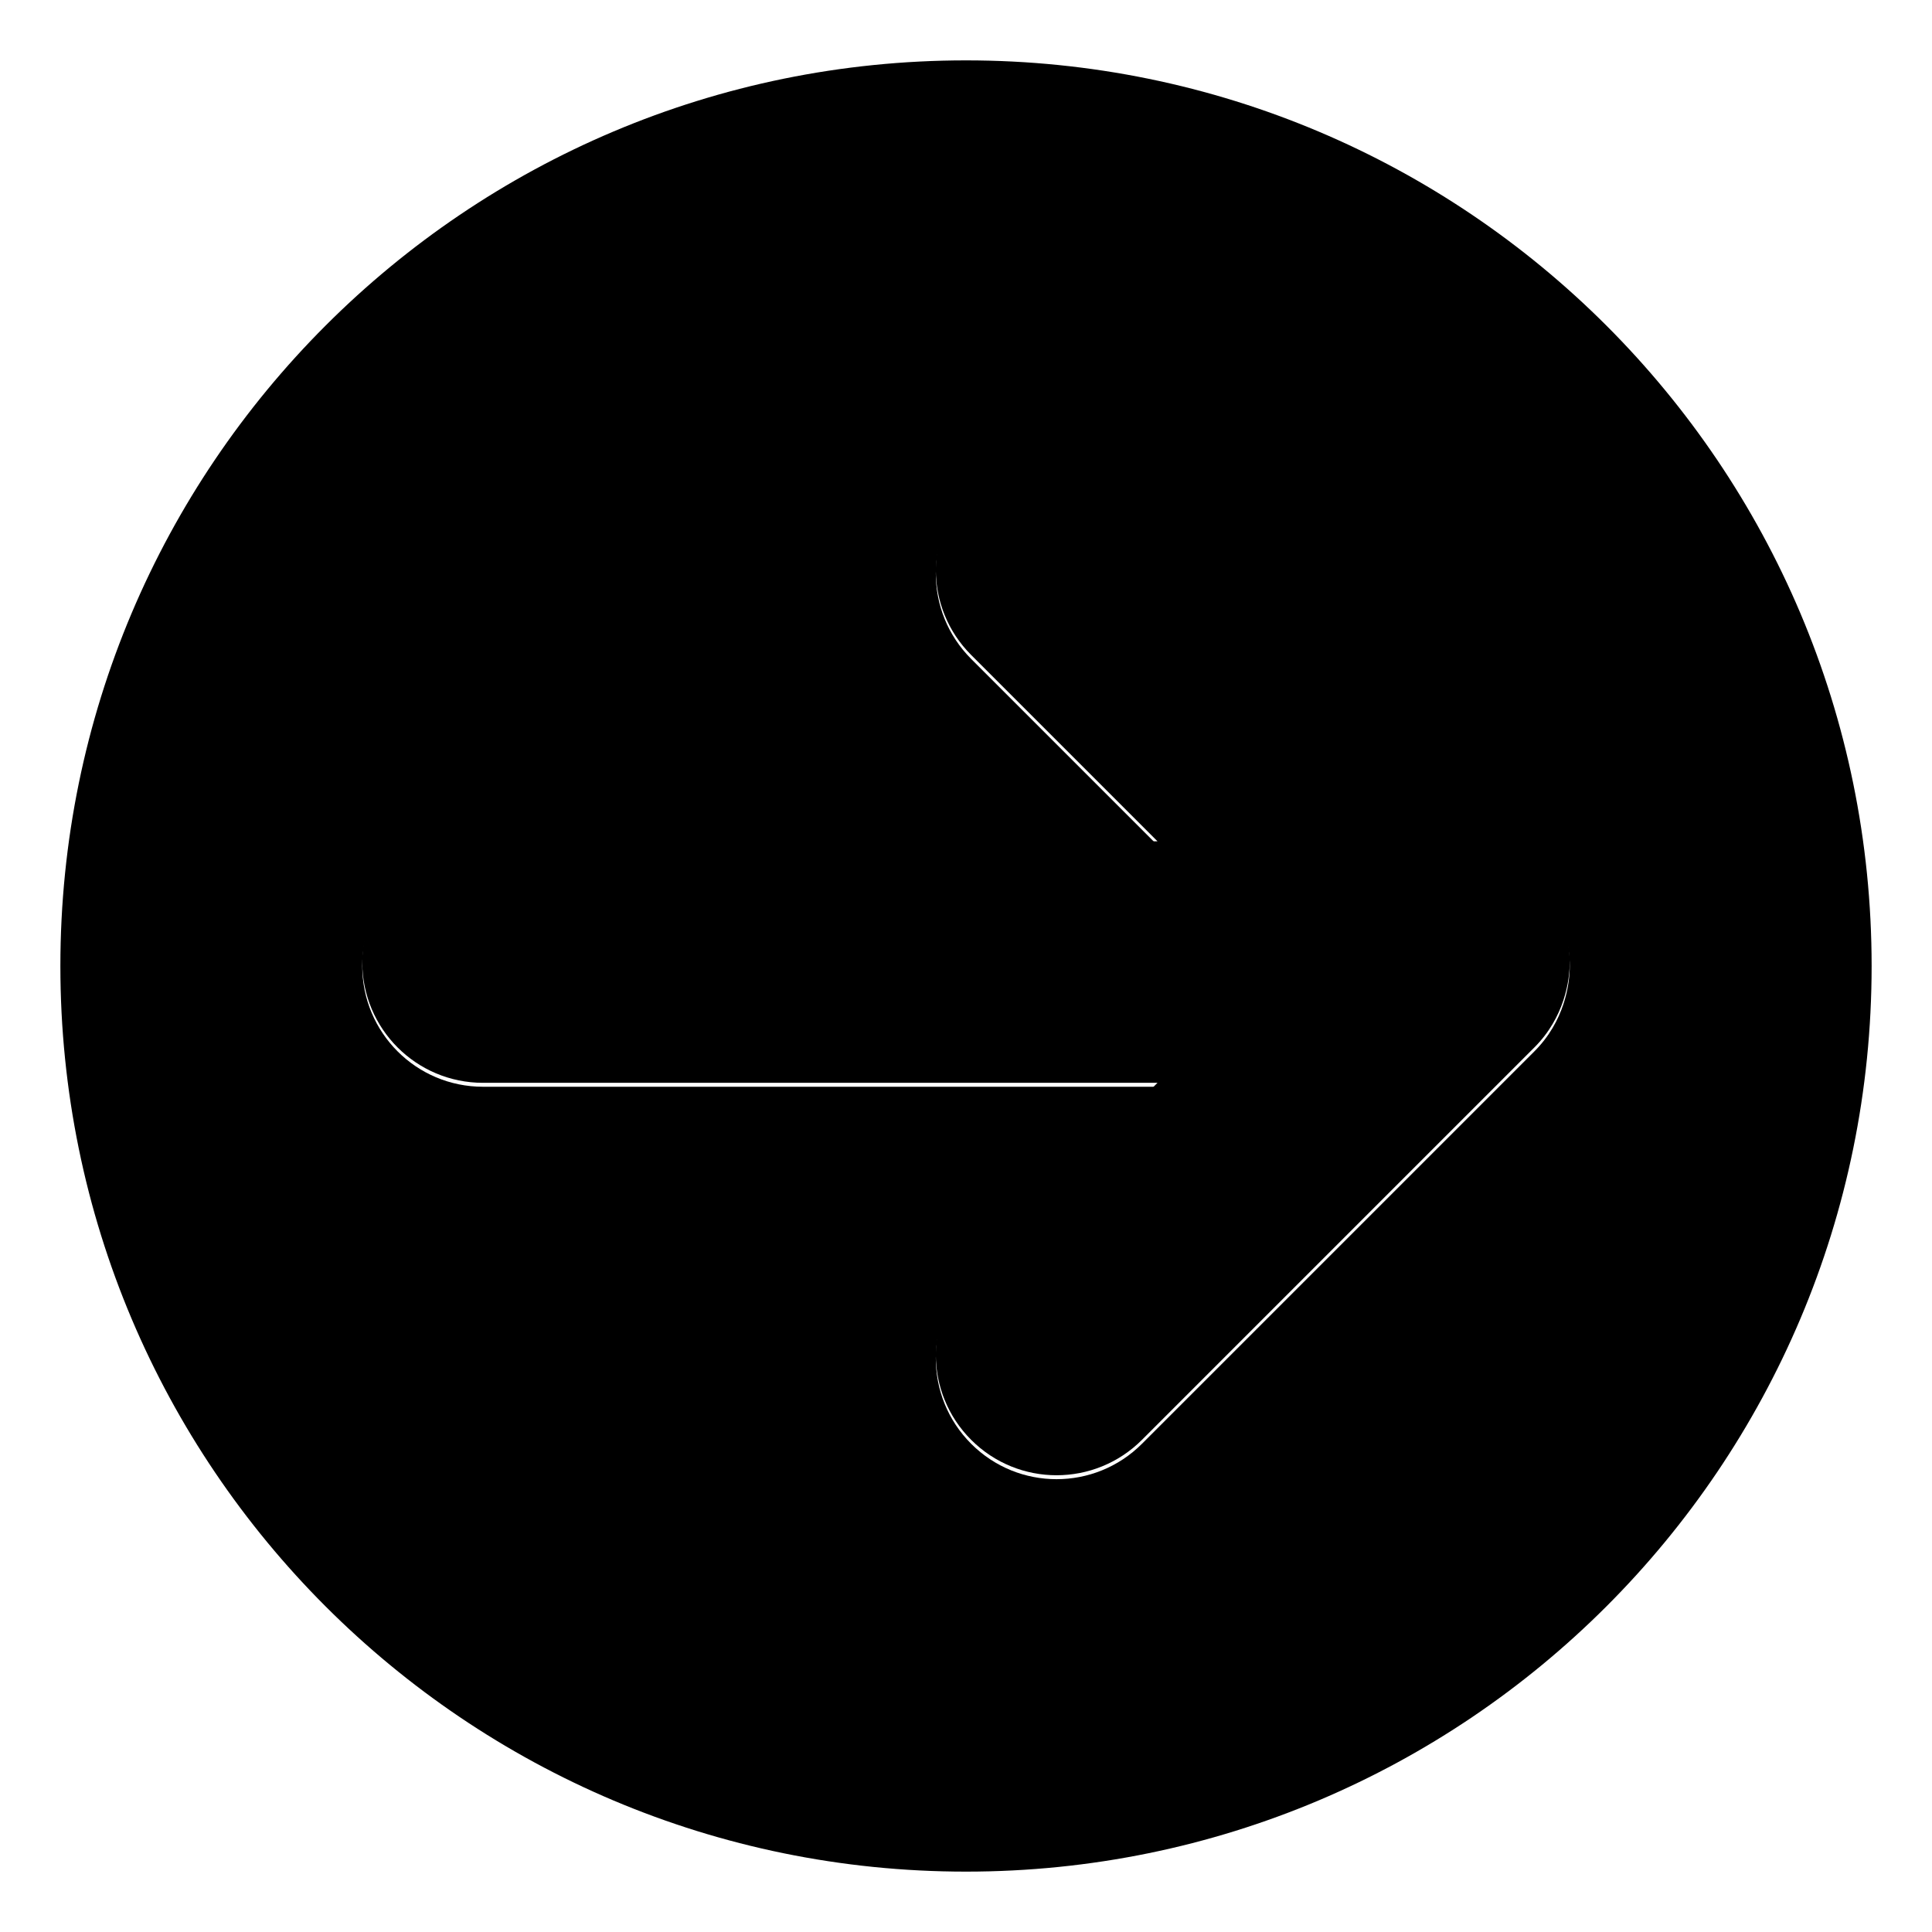 <svg xmlns="http://www.w3.org/2000/svg" viewBox="0 0 512 512"><path d="M256 16C123.422 16 16 123.422 16 256S123.422 496 256 496S496 388.578 496 256S388.578 16 256 16ZM406.602 278.648L302.625 382.625C290.125 395.125 269.875 395.125 257.375 382.625S244.875 349.875 257.375 337.375L306.75 288H128C110.312 288 96 273.672 96 256S110.312 224 128 224H306.75L257.375 174.625C244.875 162.125 244.875 141.875 257.375 129.375S290.125 116.875 302.625 129.375L406.602 233.352C414.6 241.336 416 251.102 416 256C416 260.883 414.609 270.656 406.602 278.648Z" class="fa-secondary"/><path d="M406.602 277.607L302.625 381.583C290.125 394.083 269.875 394.083 257.375 381.583S244.875 348.833 257.375 336.333L306.75 286.958H128C110.312 286.958 96 272.63 96 254.958S110.312 222.958 128 222.958H306.75L257.375 173.583C244.875 161.083 244.875 140.833 257.375 128.333S290.125 115.833 302.625 128.333L406.602 232.31C414.6 240.294 416 250.06 416 254.958C416 259.841 414.609 269.615 406.602 277.607Z" class="fa-primary"/></svg>